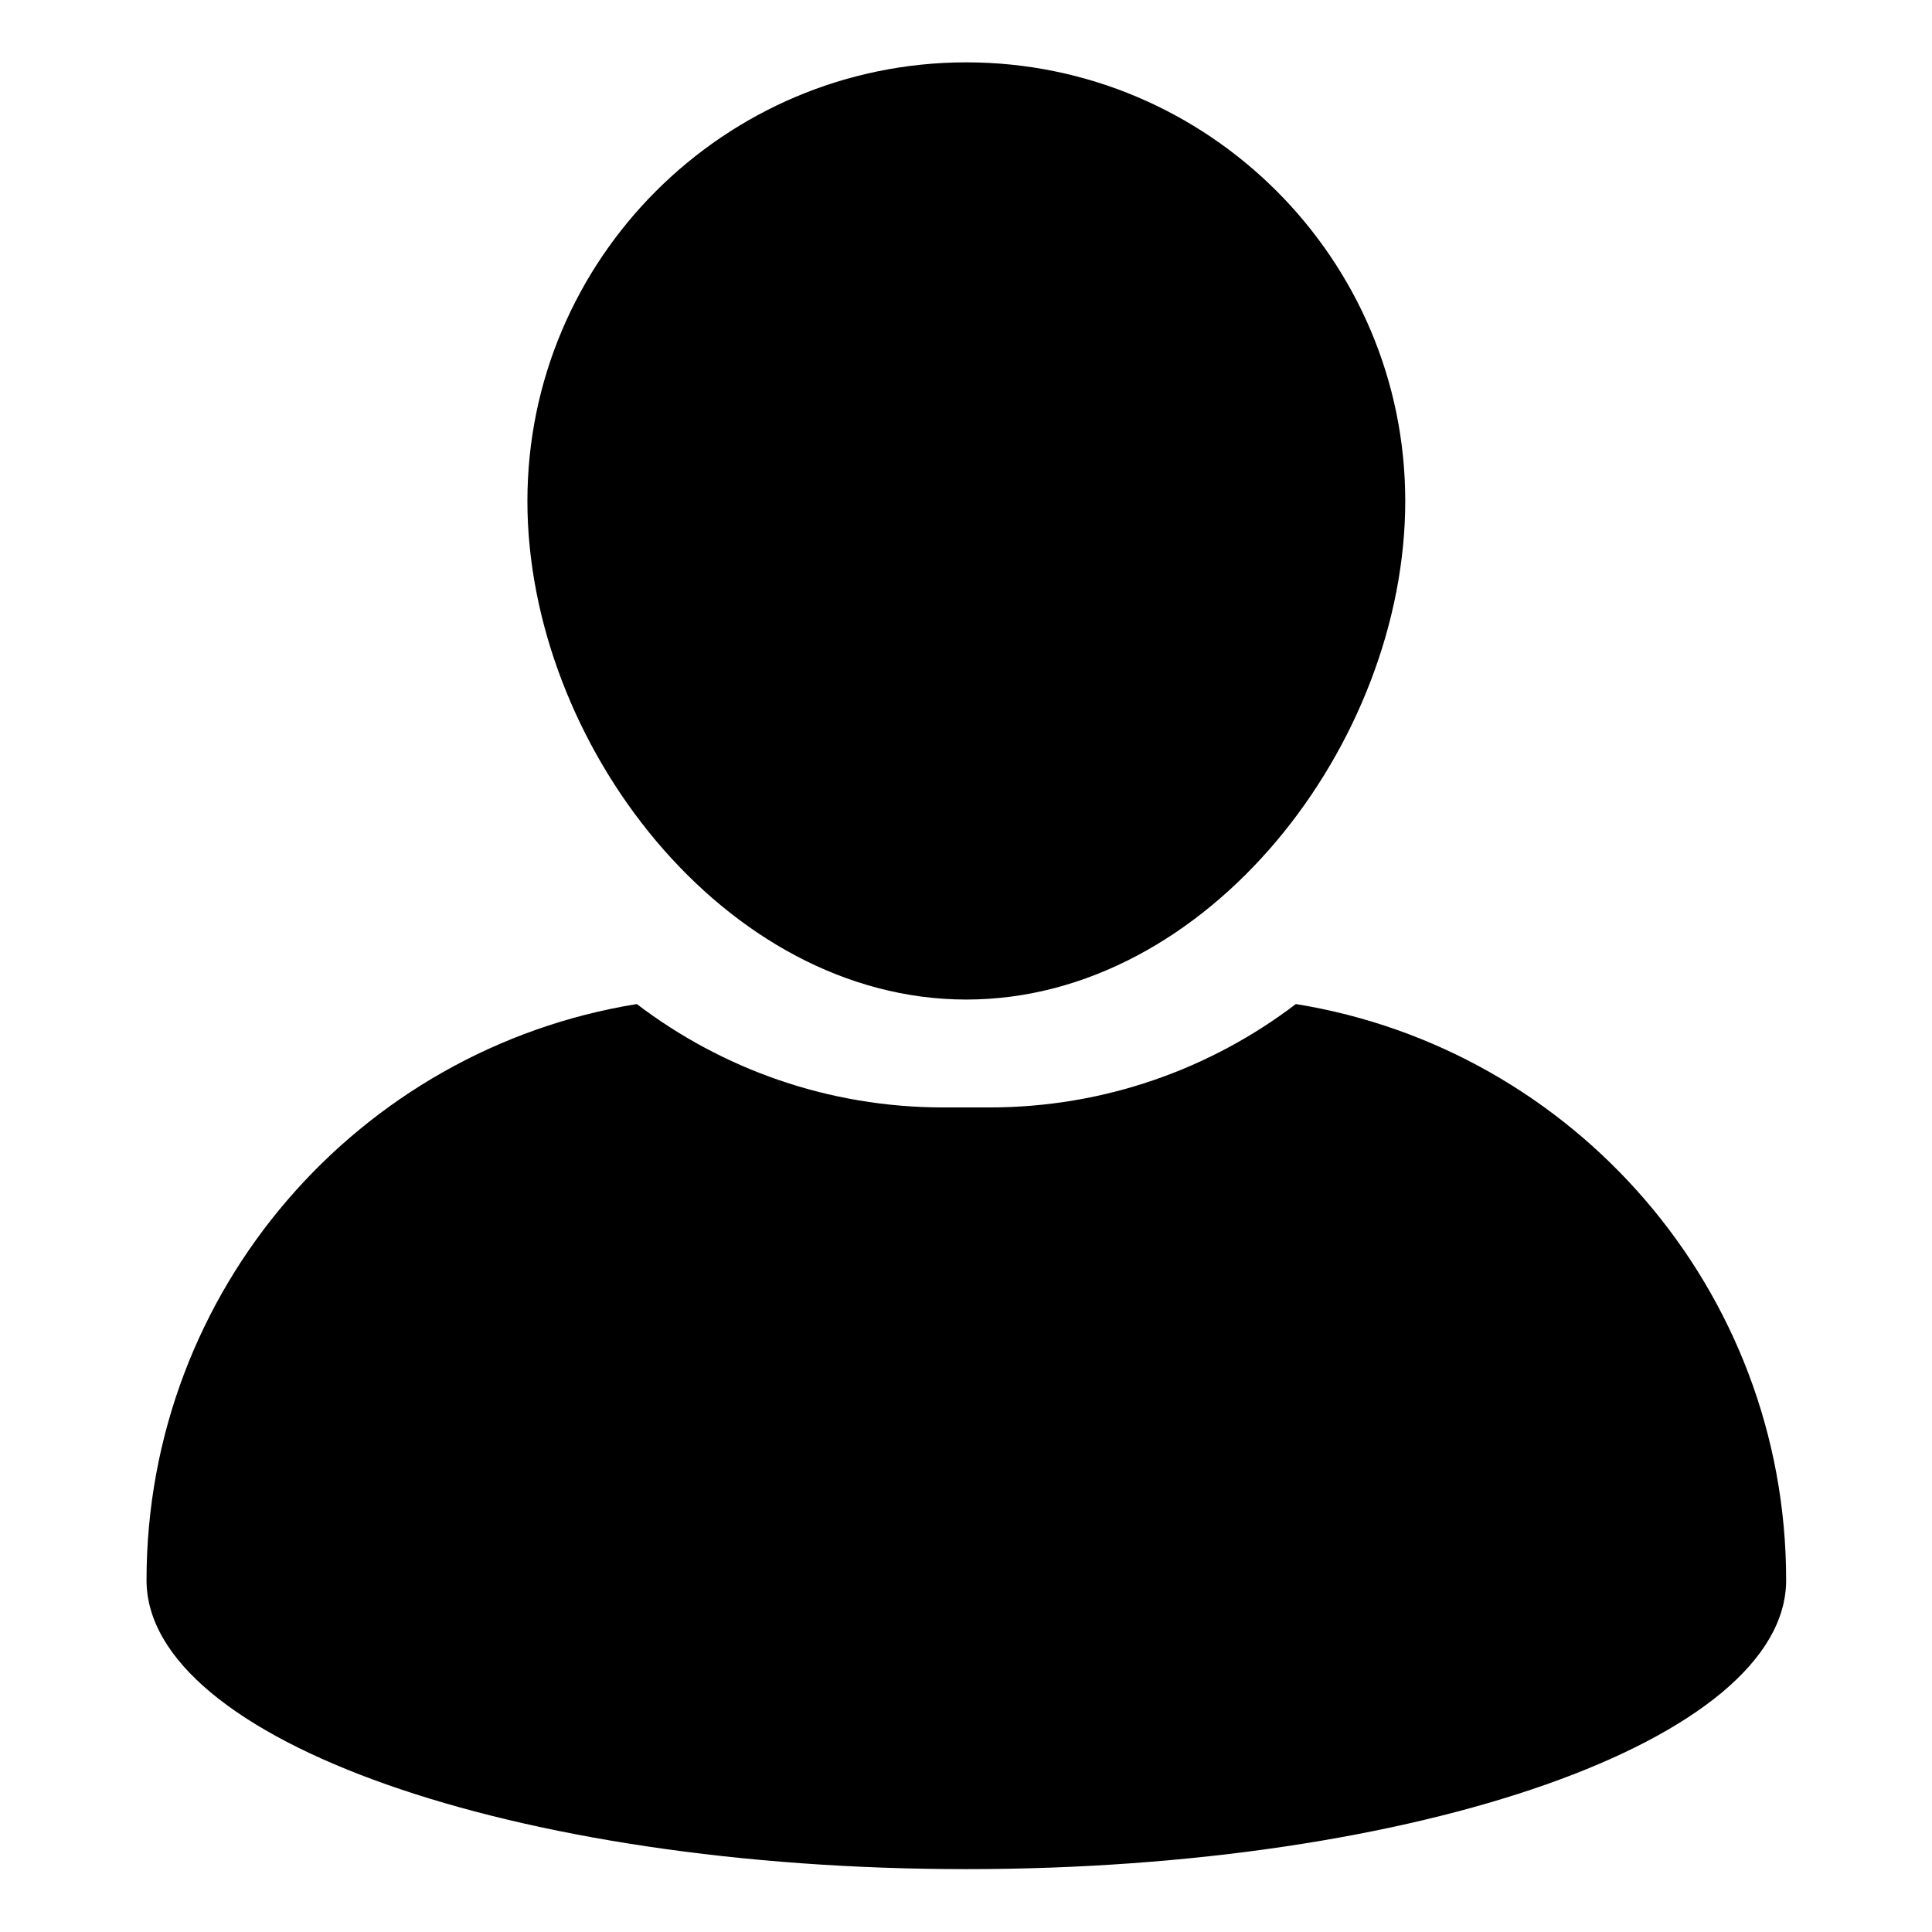 <svg xmlns="http://www.w3.org/2000/svg" xmlns:xlink="http://www.w3.org/1999/xlink" width="1080" zoomAndPan="magnify" viewBox="0 0 810 810" height="1080" preserveAspectRatio="xMidYMid meet" version="1.0"><defs><clipPath id="e3a148a01b"><path d="M 221 26.141 L 590 26.141 L 590 420 L 221 420 Z M 221 26.141 " clip-rule="nonzero"/></clipPath><clipPath id="0753afd61c"><path d="M 61 420 L 749 420 L 749 783.641 L 61 783.641 Z M 61 420 " clip-rule="nonzero"/></clipPath></defs><g clip-path="url(#e3a148a01b)"><path fill="#000000" d="M 405.141 419.066 C 506.617 419.066 589.156 311.441 589.156 210.047 C 589.156 108.652 506.617 26.141 405.141 26.141 C 303.664 26.141 221.117 108.652 221.117 210.047 C 221.133 311.434 303.676 419.066 405.141 419.066 Z M 405.141 419.066 " fill-opacity="1" fill-rule="nonzero"/></g><g clip-path="url(#0753afd61c)"><path fill="#000000" d="M 543.289 420.953 C 507.594 448.129 463.062 464.297 414.828 464.297 L 395.457 464.297 C 347.211 464.297 302.672 448.121 266.984 420.953 C 150.434 439.781 61.434 540.73 61.434 662.5 C 61.434 729.398 215.312 783.641 405.141 783.641 C 594.961 783.641 748.852 729.398 748.852 662.5 C 748.852 540.73 659.84 439.781 543.289 420.953 Z M 543.289 420.953 " fill-opacity="1" fill-rule="nonzero"/></g></svg>